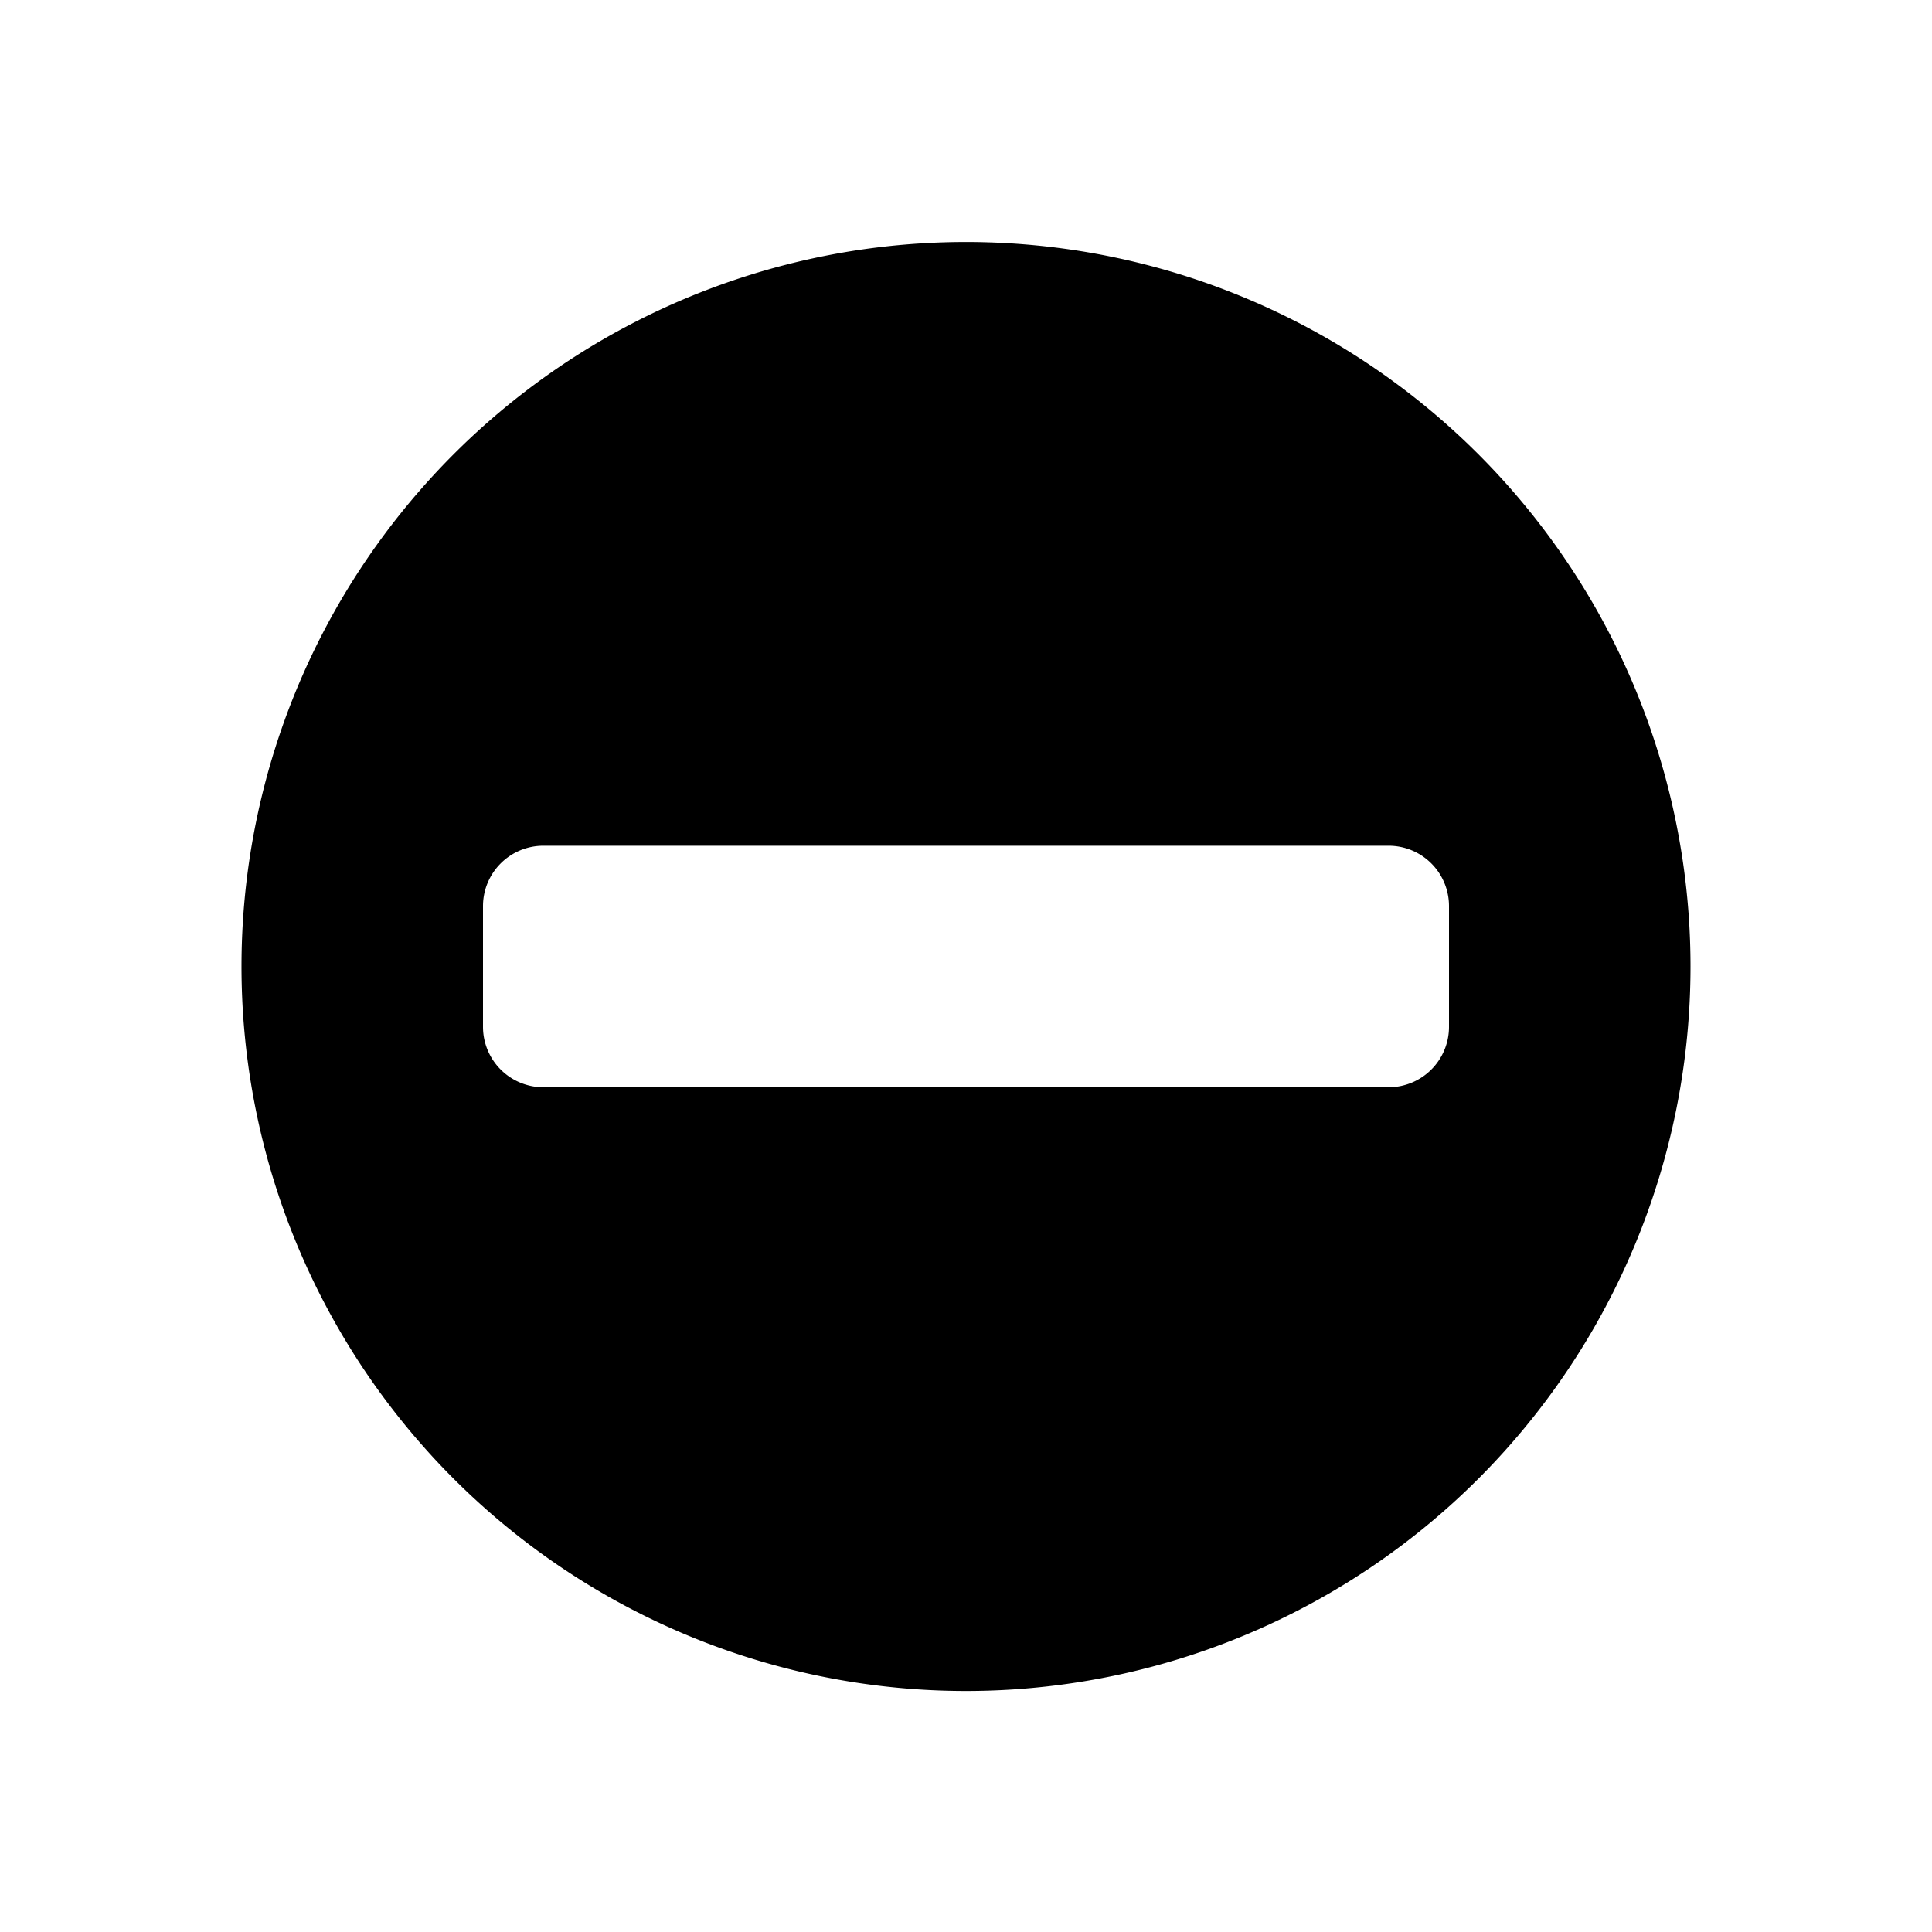 <svg id="Layer_1" data-name="Layer 1" xmlns="http://www.w3.org/2000/svg" width="64" height="64" viewBox="0 0 64 64">
  <defs>
    <style>
      .cls-1 {
        fill-rule: evenodd;
      }
    </style>
  </defs>
  <title>Icons 400</title>
  <path class="cls-1" d="M32,56.016a24,24,0,1,1,24-24A24,24,0,0,1,32,56.016Zm16-26a2,2,0,0,0-2-2H18a2,2,0,0,0-2,2v4a2,2,0,0,0,2,2H46a2,2,0,0,0,2-2Z"/>
</svg>
